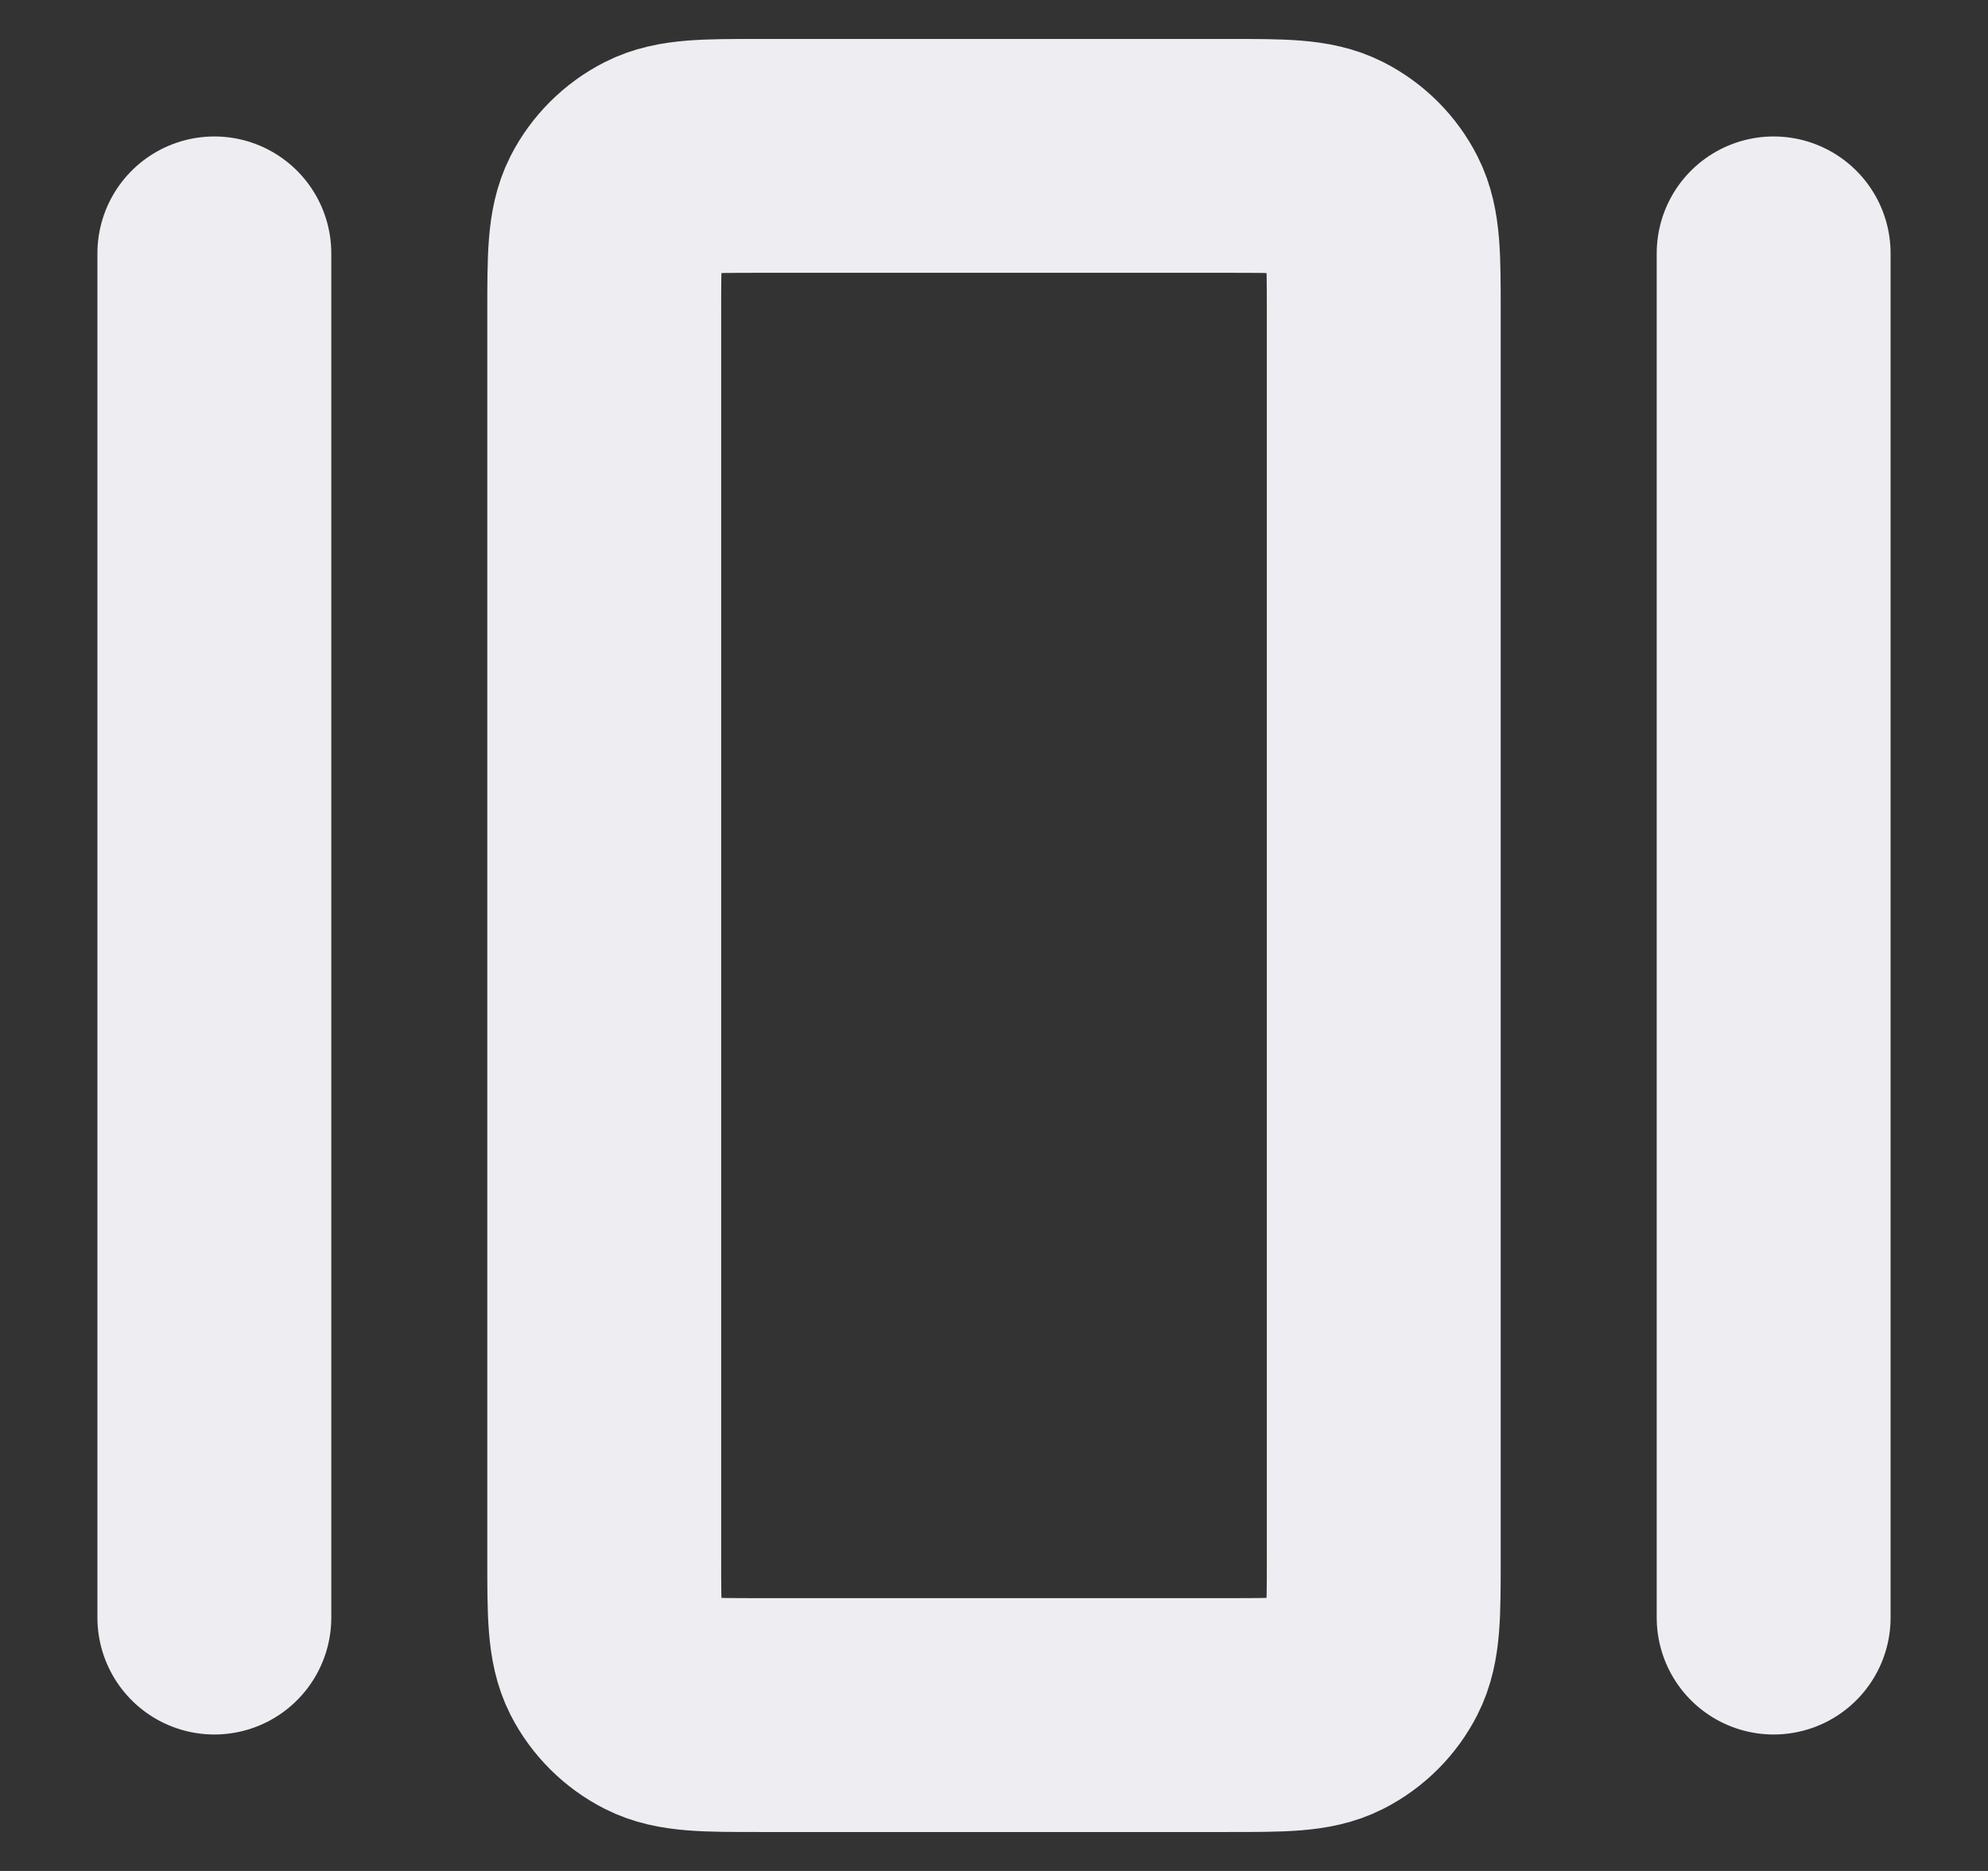<svg width="17" height="16" viewBox="0 0 17 16" fill="none" xmlns="http://www.w3.org/2000/svg">
<rect x="0" y="0" width="17" height="16" fill="#333333" stroke="none"/>
<path d="M15.167 2.167V13.833M1.833 2.167L1.833 13.833M10.5 1.333L6.5 1.333C6.033 1.333 5.8 1.333 5.622 1.424C5.465 1.504 5.337 1.632 5.257 1.788C5.167 1.967 5.167 2.2 5.167 2.667L5.167 13.333C5.167 13.8 5.167 14.033 5.257 14.212C5.337 14.368 5.465 14.496 5.622 14.576C5.8 14.667 6.033 14.667 6.5 14.667H10.5C10.967 14.667 11.2 14.667 11.378 14.576C11.535 14.496 11.663 14.368 11.742 14.212C11.833 14.033 11.833 13.8 11.833 13.333L11.833 2.667C11.833 2.2 11.833 1.967 11.742 1.788C11.663 1.632 11.535 1.504 11.378 1.424C11.2 1.333 10.967 1.333 10.5 1.333Z" stroke="#EEEEF2" stroke-width="2" stroke-linecap="round"/>
</svg>
